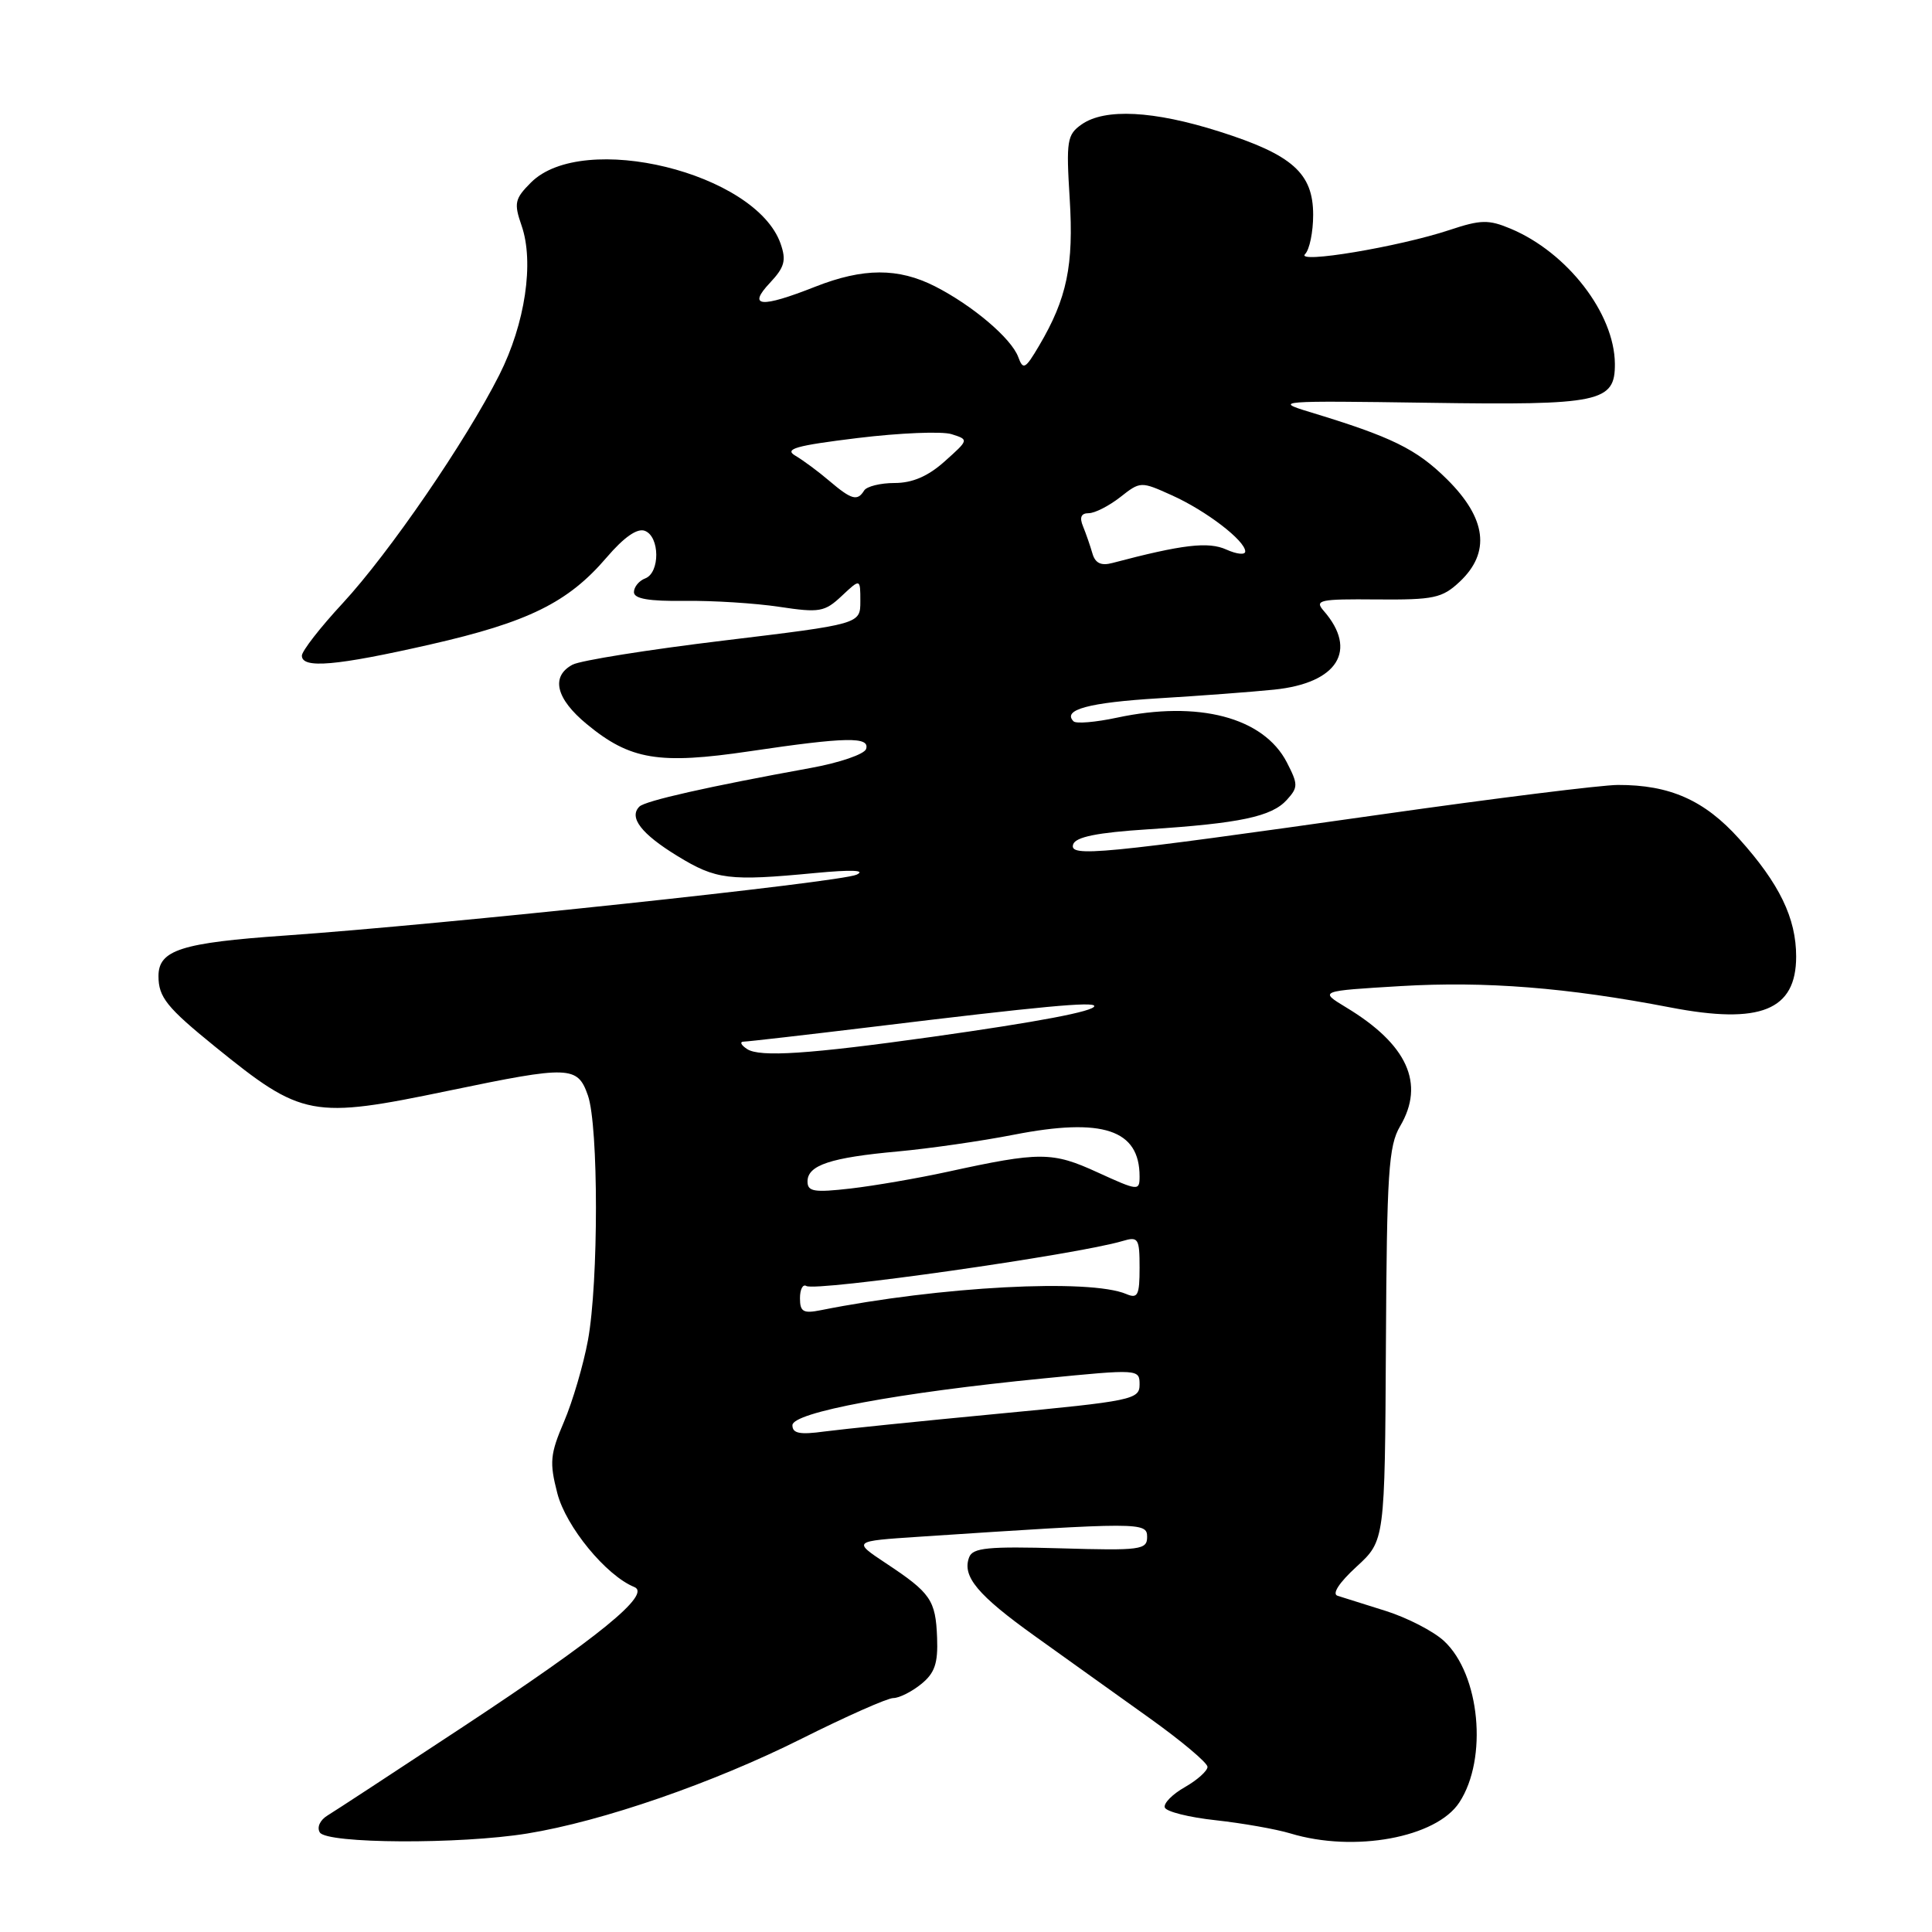 <?xml version="1.0" encoding="UTF-8" standalone="no"?>
<!DOCTYPE svg PUBLIC "-//W3C//DTD SVG 1.1//EN" "http://www.w3.org/Graphics/SVG/1.1/DTD/svg11.dtd" >
<svg xmlns="http://www.w3.org/2000/svg" xmlns:xlink="http://www.w3.org/1999/xlink" version="1.1" viewBox="0 0 256 256">
 <g >
 <path fill="currentColor"
d=" M 69.86 242.95 C 79.80 241.34 94.49 236.26 106.23 230.38 C 112.14 227.42 117.60 225.00 118.37 225.00 C 119.15 225.00 120.80 224.17 122.06 223.15 C 123.86 221.70 124.30 220.40 124.17 217.01 C 123.98 212.01 123.33 211.07 117.39 207.14 C 112.98 204.21 112.98 204.21 121.74 203.63 C 151.18 201.68 152.00 201.68 152.00 203.65 C 152.00 205.36 151.14 205.47 140.50 205.16 C 130.96 204.89 128.90 205.08 128.42 206.34 C 127.45 208.87 129.53 211.36 137.18 216.83 C 141.20 219.72 147.99 224.56 152.25 227.61 C 156.51 230.65 160.00 233.58 160.00 234.12 C 160.00 234.65 158.65 235.86 157.01 236.80 C 155.36 237.73 154.16 238.95 154.34 239.50 C 154.52 240.05 157.55 240.81 161.08 241.19 C 164.61 241.58 169.07 242.36 170.99 242.94 C 179.44 245.50 190.32 243.50 193.37 238.83 C 197.17 233.03 196.11 221.86 191.34 217.44 C 189.95 216.15 186.49 214.37 183.66 213.47 C 180.82 212.58 177.93 211.67 177.24 211.45 C 176.46 211.21 177.44 209.71 179.74 207.60 C 183.50 204.15 183.50 204.15 183.64 178.17 C 183.76 155.39 183.99 151.83 185.52 149.23 C 188.85 143.59 186.49 138.38 178.36 133.48 C 174.78 131.31 174.78 131.31 185.64 130.66 C 196.81 130.00 207.63 130.85 221.33 133.49 C 233.26 135.79 238.00 133.87 238.00 126.75 C 238.00 121.66 235.79 117.09 230.44 111.14 C 225.85 106.03 221.25 103.99 214.38 104.01 C 212.25 104.01 198.12 105.77 183.00 107.92 C 145.58 113.23 141.63 113.61 142.20 111.88 C 142.53 110.90 145.38 110.32 152.08 109.89 C 164.29 109.10 168.50 108.21 170.51 105.99 C 172.02 104.32 172.02 103.95 170.51 101.01 C 167.42 95.05 158.79 92.78 147.98 95.10 C 145.17 95.70 142.59 95.92 142.25 95.58 C 140.72 94.05 144.26 93.09 153.50 92.53 C 159.00 92.20 165.90 91.68 168.83 91.38 C 177.24 90.52 179.97 86.17 175.39 80.93 C 174.15 79.51 174.85 79.36 182.42 79.43 C 190.00 79.49 191.09 79.26 193.42 77.08 C 197.53 73.21 196.98 68.71 191.75 63.52 C 187.67 59.48 184.42 57.89 173.50 54.58 C 168.72 53.13 169.43 53.08 189.26 53.37 C 212.06 53.71 214.02 53.30 213.98 48.19 C 213.92 41.53 207.68 33.45 200.16 30.30 C 197.25 29.08 196.21 29.10 192.09 30.47 C 185.35 32.71 171.60 35.00 172.93 33.67 C 173.52 33.08 174.00 30.74 174.00 28.47 C 174.00 22.95 171.25 20.50 161.57 17.43 C 152.86 14.66 146.41 14.33 143.33 16.48 C 141.39 17.84 141.26 18.63 141.74 26.32 C 142.29 35.16 141.38 39.55 137.69 45.80 C 135.85 48.92 135.57 49.07 134.92 47.30 C 134.00 44.83 128.90 40.50 123.91 37.95 C 119.03 35.47 114.39 35.48 108.00 38.00 C 100.80 40.84 99.01 40.68 102.01 37.49 C 103.97 35.40 104.21 34.51 103.43 32.28 C 100.13 22.89 77.26 17.29 70.36 24.18 C 68.20 26.34 68.08 26.92 69.11 29.89 C 70.80 34.74 69.59 42.89 66.16 49.68 C 61.72 58.48 51.57 73.27 45.41 79.93 C 42.43 83.14 40.00 86.27 40.00 86.88 C 40.00 88.63 44.56 88.23 57.00 85.40 C 70.00 82.44 75.27 79.84 80.37 73.88 C 82.69 71.17 84.44 69.95 85.45 70.34 C 87.44 71.10 87.47 75.88 85.50 76.64 C 84.67 76.95 84.00 77.78 84.00 78.46 C 84.00 79.34 85.98 79.68 90.75 79.62 C 94.46 79.57 100.10 79.93 103.28 80.41 C 108.59 81.21 109.27 81.09 111.53 78.97 C 114.00 76.65 114.00 76.65 114.00 79.67 C 114.00 82.69 114.00 82.69 95.87 84.88 C 85.90 86.08 76.90 87.52 75.87 88.07 C 72.95 89.63 73.65 92.57 77.75 95.95 C 83.50 100.70 87.31 101.33 99.38 99.54 C 112.12 97.65 115.30 97.59 114.76 99.25 C 114.53 99.94 111.23 101.07 107.42 101.76 C 93.83 104.23 85.49 106.11 84.72 106.88 C 83.29 108.31 84.98 110.50 89.77 113.43 C 94.88 116.56 96.60 116.77 108.00 115.68 C 112.86 115.22 114.79 115.30 113.50 115.90 C 111.35 116.90 58.71 122.50 37.84 123.96 C 24.01 124.92 21.00 125.88 21.00 129.34 C 21.00 132.13 22.10 133.50 28.50 138.69 C 40.07 148.07 41.29 148.30 59.52 144.51 C 75.48 141.19 76.53 141.22 77.90 145.15 C 79.32 149.20 79.32 169.88 77.91 177.57 C 77.31 180.83 75.88 185.69 74.74 188.37 C 72.89 192.69 72.79 193.77 73.85 197.87 C 74.99 202.29 80.31 208.77 84.05 210.29 C 86.36 211.23 79.38 216.92 61.32 228.83 C 52.42 234.70 44.36 239.98 43.40 240.56 C 42.40 241.17 41.96 242.13 42.38 242.81 C 43.31 244.31 60.92 244.40 69.86 242.95 Z  M 105.00 188.85 C 105.00 187.15 119.02 184.54 138.25 182.65 C 150.90 181.40 151.00 181.41 151.00 183.47 C 151.00 185.44 150.01 185.65 132.25 187.33 C 121.94 188.31 111.59 189.37 109.25 189.68 C 105.98 190.13 105.00 189.94 105.00 188.85 Z  M 106.00 172.02 C 106.00 170.84 106.38 170.12 106.84 170.40 C 108.09 171.17 142.74 166.24 148.75 164.44 C 150.83 163.82 151.00 164.08 151.00 167.99 C 151.00 171.63 150.76 172.11 149.25 171.47 C 144.40 169.40 124.56 170.45 108.75 173.61 C 106.44 174.07 106.00 173.82 106.00 172.02 Z  M 107.00 156.55 C 107.00 154.39 110.07 153.38 119.00 152.57 C 123.12 152.19 130.04 151.20 134.37 150.35 C 146.12 148.06 151.00 149.68 151.00 155.88 C 151.00 157.83 150.83 157.81 145.44 155.35 C 139.43 152.59 137.82 152.59 125.50 155.28 C 121.65 156.12 115.91 157.11 112.75 157.48 C 107.87 158.04 107.00 157.90 107.00 156.55 Z  M 99.00 139.01 C 98.17 138.47 97.98 138.02 98.56 138.02 C 99.14 138.01 106.79 137.13 115.56 136.07 C 138.06 133.33 145.00 132.69 145.00 133.31 C 145.00 134.00 137.57 135.41 123.50 137.39 C 107.24 139.67 100.68 140.11 99.00 139.01 Z  M 144.75 73.33 C 144.46 72.32 143.90 70.71 143.51 69.75 C 143.01 68.55 143.25 68.00 144.26 68.00 C 145.07 68.00 146.94 67.04 148.43 65.88 C 151.11 63.77 151.16 63.77 155.28 65.63 C 159.80 67.66 165.00 71.64 165.00 73.07 C 165.00 73.56 163.88 73.44 162.50 72.82 C 160.12 71.74 156.70 72.14 147.39 74.60 C 145.89 75.00 145.12 74.62 144.75 73.33 Z  M 109.89 63.72 C 108.46 62.50 106.44 61.00 105.40 60.39 C 103.86 59.49 105.40 59.05 113.65 58.04 C 119.23 57.36 124.83 57.13 126.09 57.53 C 128.39 58.26 128.38 58.27 125.18 61.13 C 122.97 63.11 120.90 64.00 118.54 64.00 C 116.66 64.00 114.84 64.45 114.50 65.00 C 113.61 66.44 112.83 66.22 109.89 63.72 Z "/>
</g>
</svg>